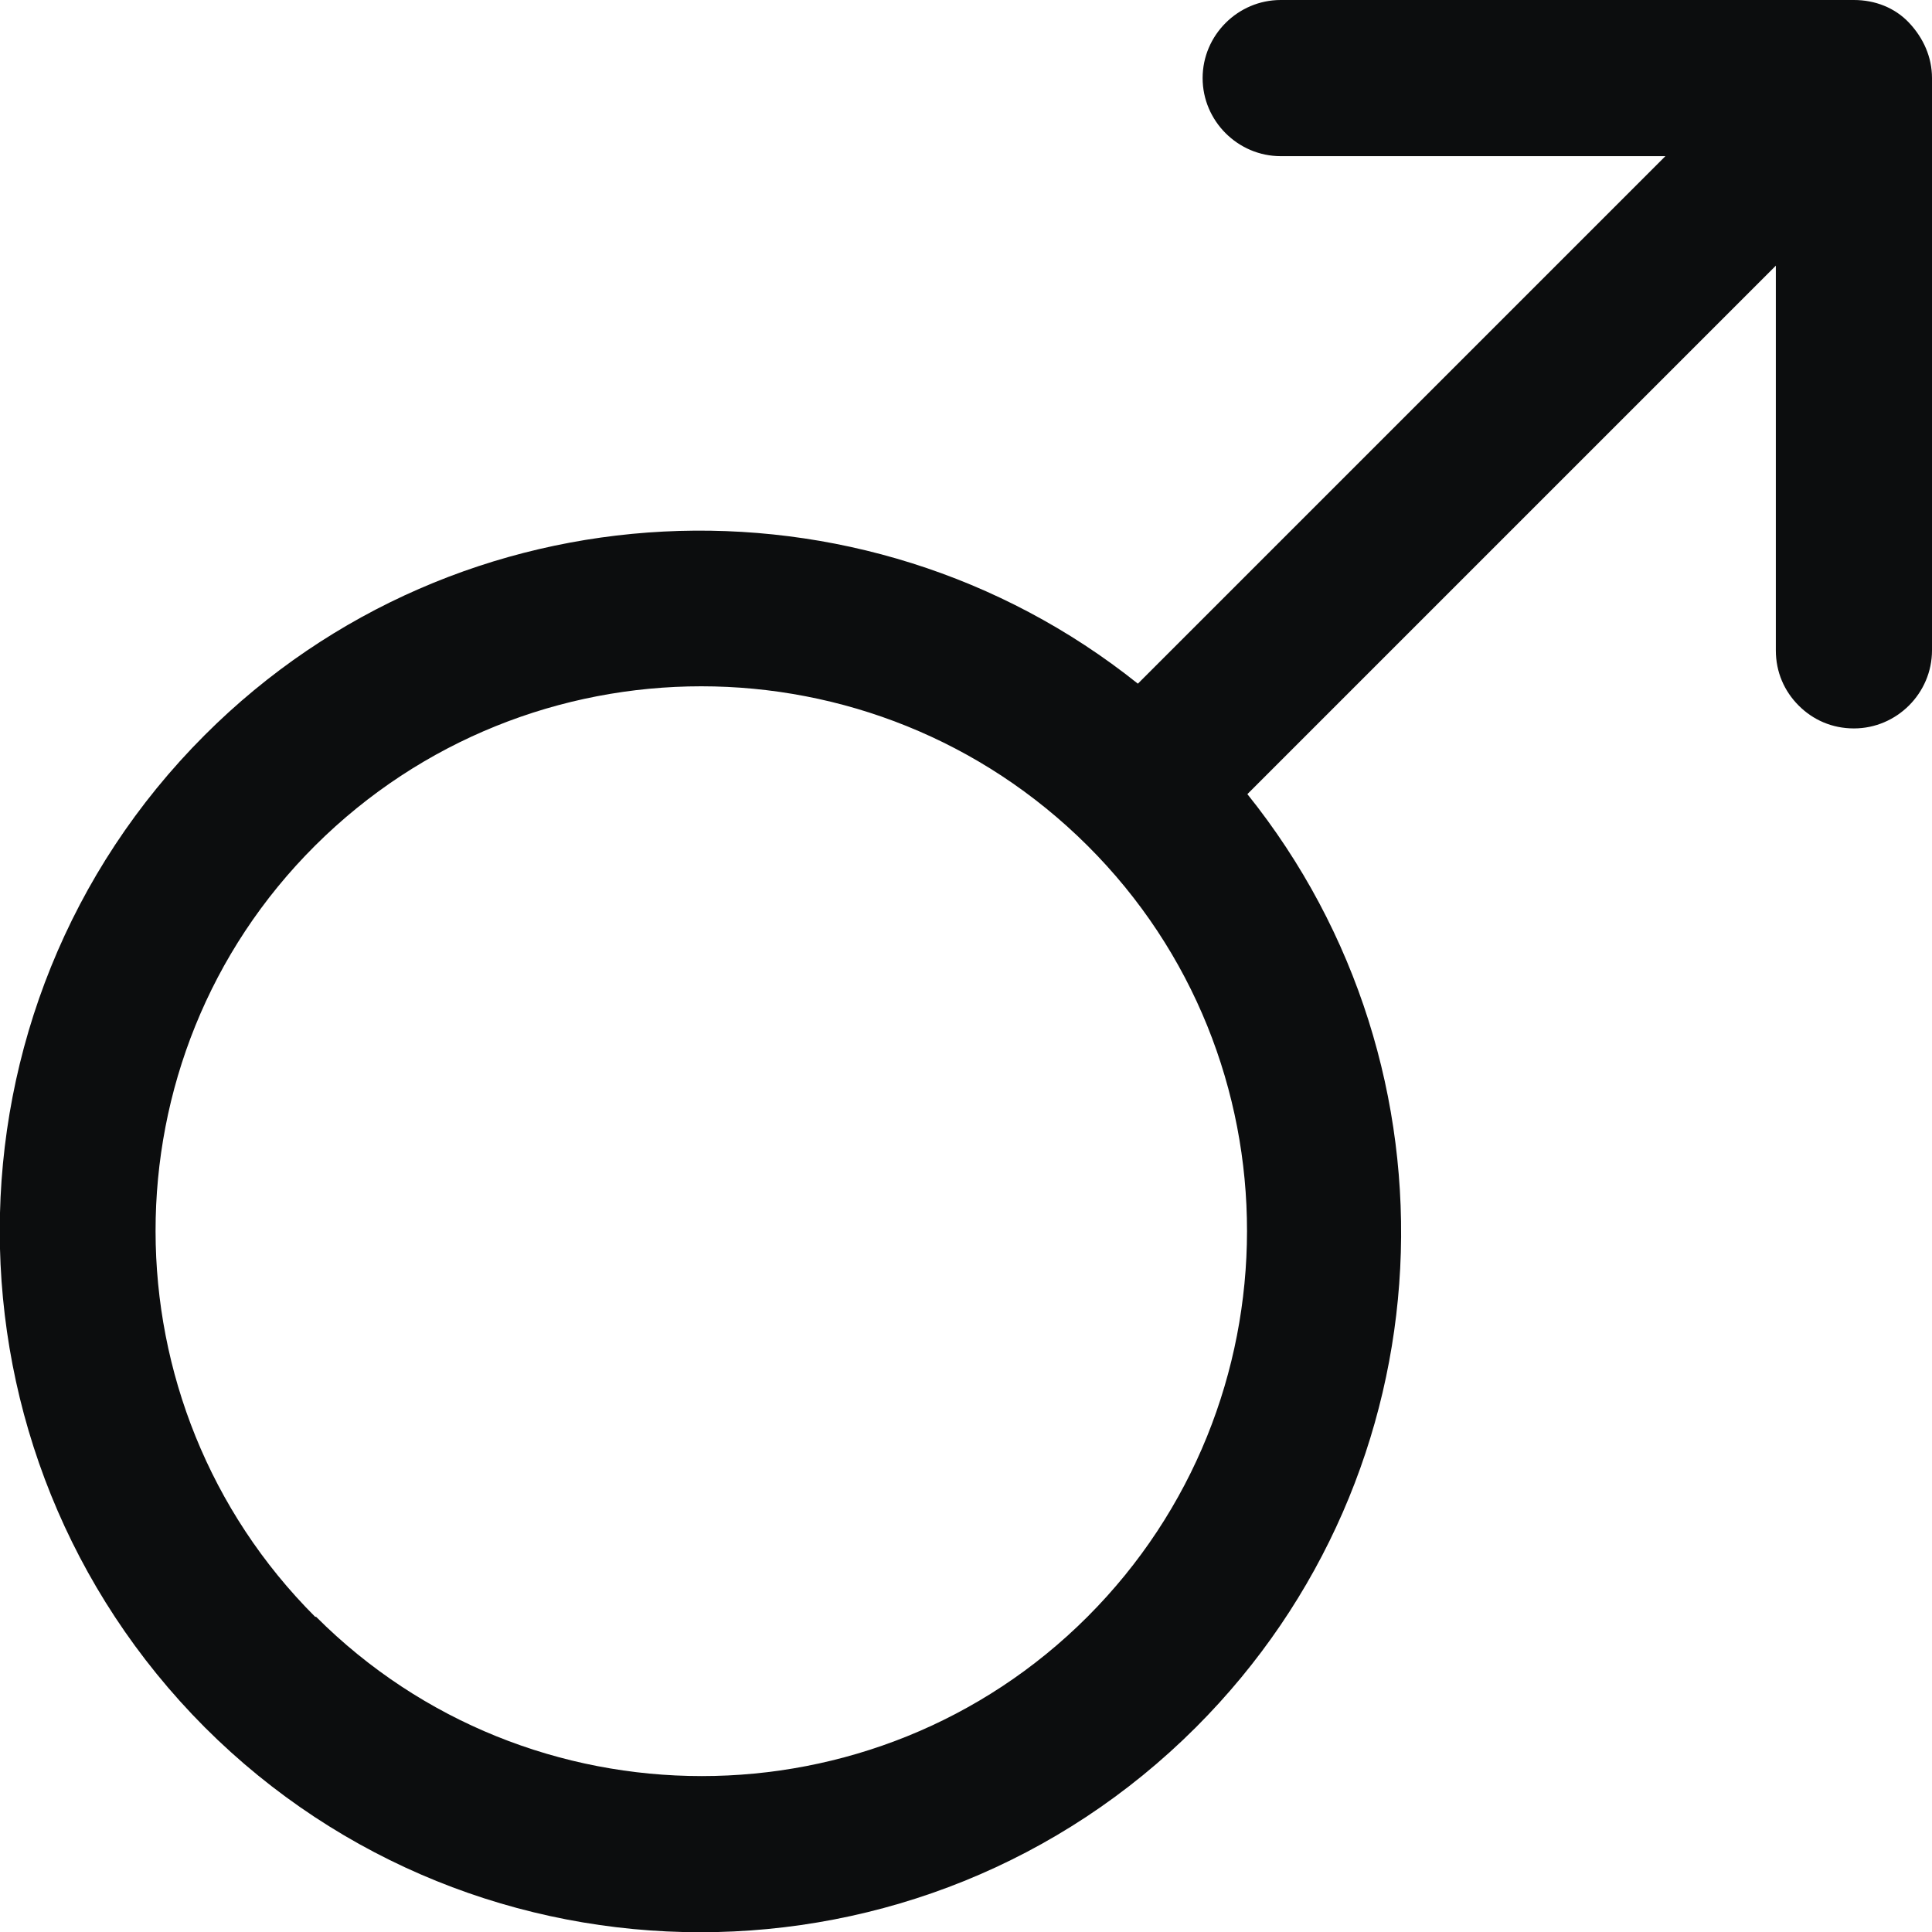 <?xml version="1.0" encoding="UTF-8"?><svg id="uuid-b164a590-e13c-4d1e-90cc-1d1765e2bb4a" xmlns="http://www.w3.org/2000/svg" viewBox="0 0 20.29 20.29"><defs><style>.uuid-b23b74fb-506f-4874-9a36-71032aa30ce8{fill:#0c0d0e;}</style></defs><g id="uuid-dbff7f02-d8be-4001-a0d5-0bd5471d7f30"><path class="uuid-b23b74fb-506f-4874-9a36-71032aa30ce8" d="M13.11,8.33l5.54-5.54V6.83c0,.23,.09,.43,.24,.58s.35,.24,.58,.24c.45,0,.82-.37,.82-.82V.82c0-.22-.09-.42-.24-.58s-.36-.24-.58-.24h-6.02c-.45,0-.82,.37-.82,.82,0,.45,.37,.82,.82,.82h4.04l-5.54,5.54c-2.89-2.31-7.13-2.13-9.8,.54-2.87,2.87-2.87,7.54,0,10.42,2.87,2.87,7.54,2.87,10.41,0,2.68-2.68,2.86-6.91,.54-9.8ZM3.31,16.98c-2.23-2.23-2.24-5.87,0-8.1s5.87-2.23,8.11,0,2.23,5.87,0,8.1-5.87,2.23-8.1,0Z"/></g></svg>